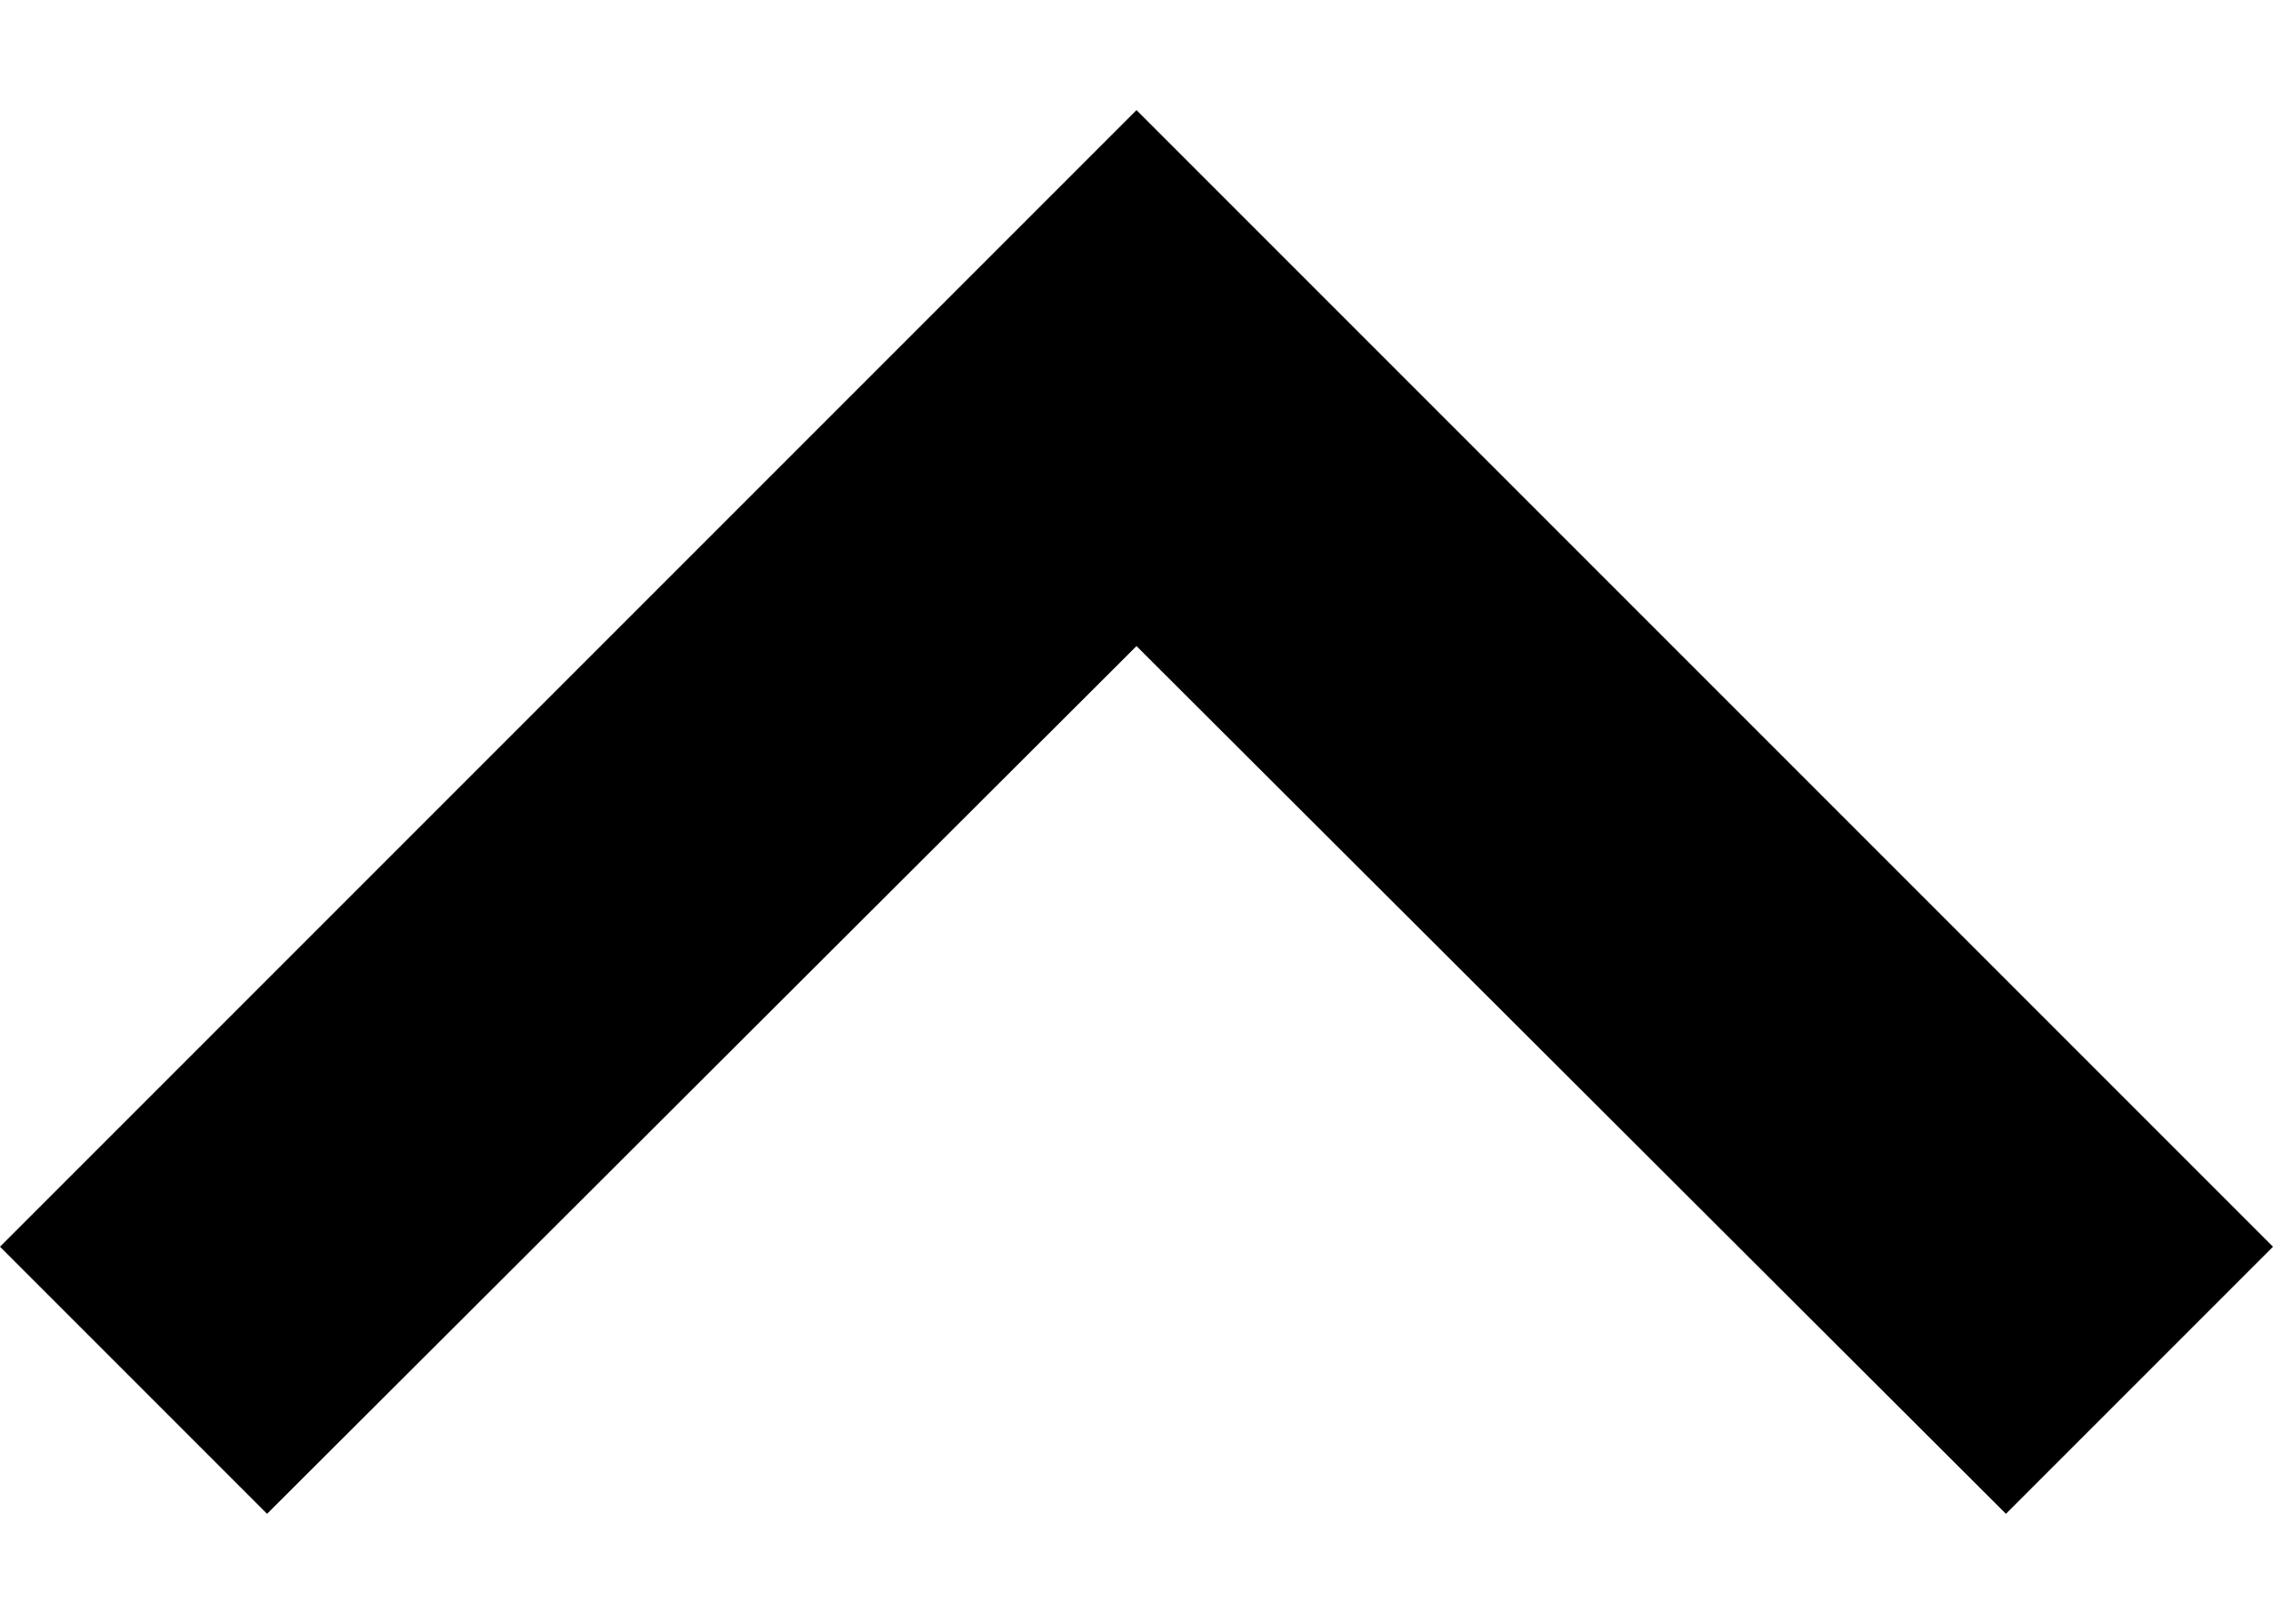 <svg width="14" height="10" viewBox="0 0 14 10" fill="none" xmlns="http://www.w3.org/2000/svg">
<path d="M12.355 9.323L7 3.979L1.645 9.323L-1.4381e-07 7.678L7 0.678L14 7.678L12.355 9.323Z" fill="black"/>
</svg>
